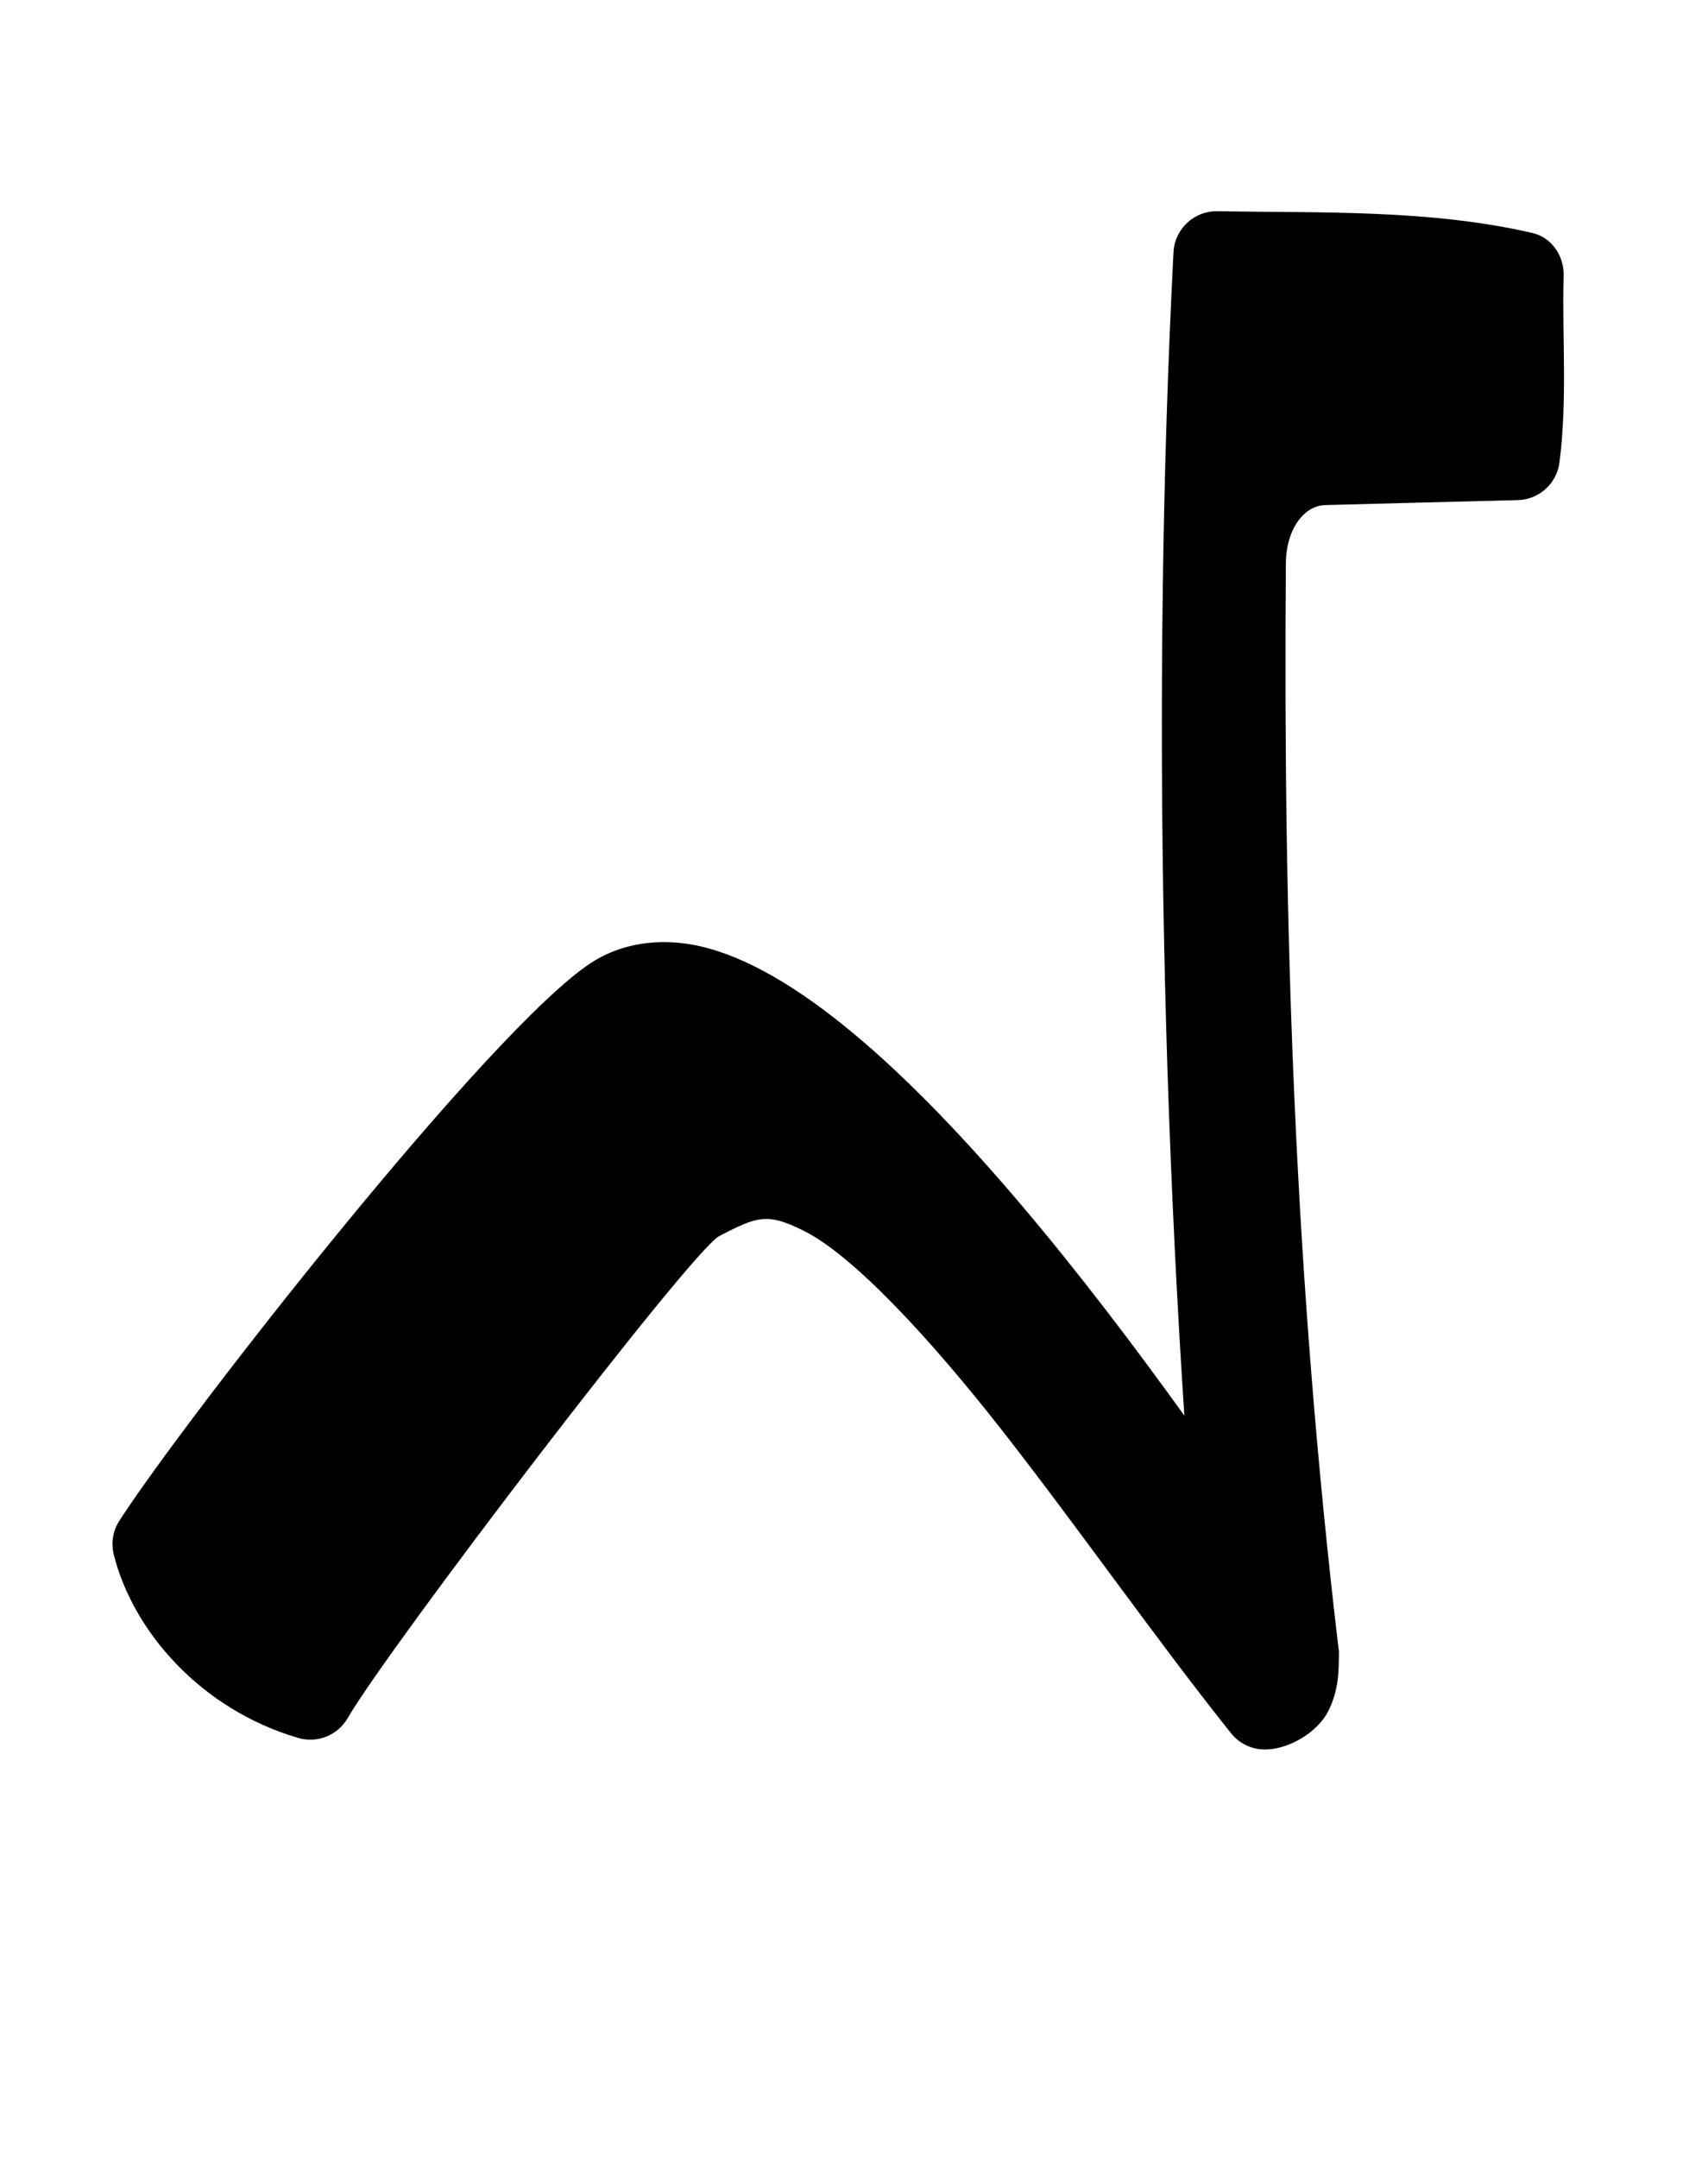 <?xml version="1.0" encoding="UTF-8" standalone="no"?>
<!-- Created with Inkscape (http://www.inkscape.org/) -->

<svg
   width="792"
   height="1000"
   viewBox="0 0 792 1000"
   version="1.1"
   id="svg1"
   inkscape:version="1.3.2 (091e20e, 2023-11-25, custom)"
   sodipodi:docname="E3_ex.svg"
   xmlns:inkscape="http://www.inkscape.org/namespaces/inkscape"
   xmlns:sodipodi="http://sodipodi.sourceforge.net/DTD/sodipodi-0.dtd"
   xmlns="http://www.w3.org/2000/svg"
   xmlns:svg="http://www.w3.org/2000/svg">
  <sodipodi:namedview
     id="namedview1"
     pagecolor="#ffffff"
     bordercolor="#666666"
     borderopacity="1.0"
     inkscape:showpageshadow="2"
     inkscape:pageopacity="0.0"
     inkscape:pagecheckerboard="0"
     inkscape:deskcolor="#d1d1d1"
     inkscape:document-units="px"
     showguides="true"
     inkscape:zoom="0.69575617"
     inkscape:cx="314.0468"
     inkscape:cy="567.00899"
     inkscape:window-width="1680"
     inkscape:window-height="998"
     inkscape:window-x="-8"
     inkscape:window-y="-8"
     inkscape:window-maximized="1"
     inkscape:current-layer="layer1">
    <sodipodi:guide
       position="68.99,750"
       orientation="0,1"
       id="guide1"
       inkscape:locked="false"
       inkscape:label=""
       inkscape:color="rgb(0,134,229)" />
    <sodipodi:guide
       position="-40.244,200"
       orientation="0,1"
       id="guide2"
       inkscape:locked="false"
       inkscape:label=""
       inkscape:color="rgb(0,134,229)" />
  </sodipodi:namedview>
  <defs
     id="defs1" />
  <g
     inkscape:label="Layer 1"
     inkscape:groupmode="layer"
     id="layer1">
    <path
       style="color:#000000;fill:#000000;stroke-linejoin:round;-inkscape-stroke:none"
       d="m 305.041,436.688 c -10.707,0.438 -21.328,3.35 -30.695,9.381 -46.629,30.022 -188.747,211.786 -218.998,258.729 -2.994,4.645 -3.932,10.322 -2.592,15.684 8.841,35.366 40.132,71.632 85.5,84.975 8.857,2.605 18.347,-1.192 22.963,-9.188 18.817,-32.591 159.168,-216.352 172.227,-223.367 17.628,-9.11 22.185,-11.137 39.729,-2.24 22.338,11.328 57.495,48.704 92.502,93.543 35.007,44.839 71.436,96.916 105.188,139.105 3.795,4.745 9.541,7.507 15.617,7.508 11.52,0 24.756,-8.331 29.492,-17.887 4.736,-9.556 4.855,-18.011 4.855,-26.395 5.3e-4,-3.926 -1.154,-7.765 -3.32,-11.039 C 537.063,633.935 412.555,458.006 324.154,438.434 c -6.233,-1.38 -12.689,-2.009 -19.113,-1.746 z"
       id="path7"
       sodipodi:nodetypes="sssssssssccsccss" />
    <path
       style="color:#000000;fill:#000000;stroke-linecap:round;stroke-linejoin:round;-inkscape-stroke:none"
       d="m 564.49,97.896 c -10.785,-0.184 -19.783,8.195 -20.338,18.967 -10.495,203.679 -5.335,434.378 12.443,635.754 0.407,4.607 1.167,9.119 3.828,14.152 2.661,5.033 8.473,10.423 14.586,12.336 5.138,1.608 8.939,1.588 12.066,1.123 12.927,12.169 34.12,2.719 33.707,-15.029 -0.022,-0.337 -0.104,-0.674 -0.131,-1.01 l 0.037,-0.004 C 600.136,590.407 594.991,429.667 596.25,261.098 c 0.118,-15.758 8.372,-26.731 18.197,-27.012 22.236,-0.635 56.322,-1.442 89.366,-2.309 9.854,-0.258 18.052,-7.659 19.312,-17.436 3.765,-29.191 1.156,-59.384 1.939,-86.564 0.263,-9.12 -5.555,-17.743 -14.445,-19.793 C 662.963,96.998 613.191,98.729 564.49,97.896 Z"
       id="path8"
       sodipodi:nodetypes="sssssccccsssssss" />
  </g>
</svg>
